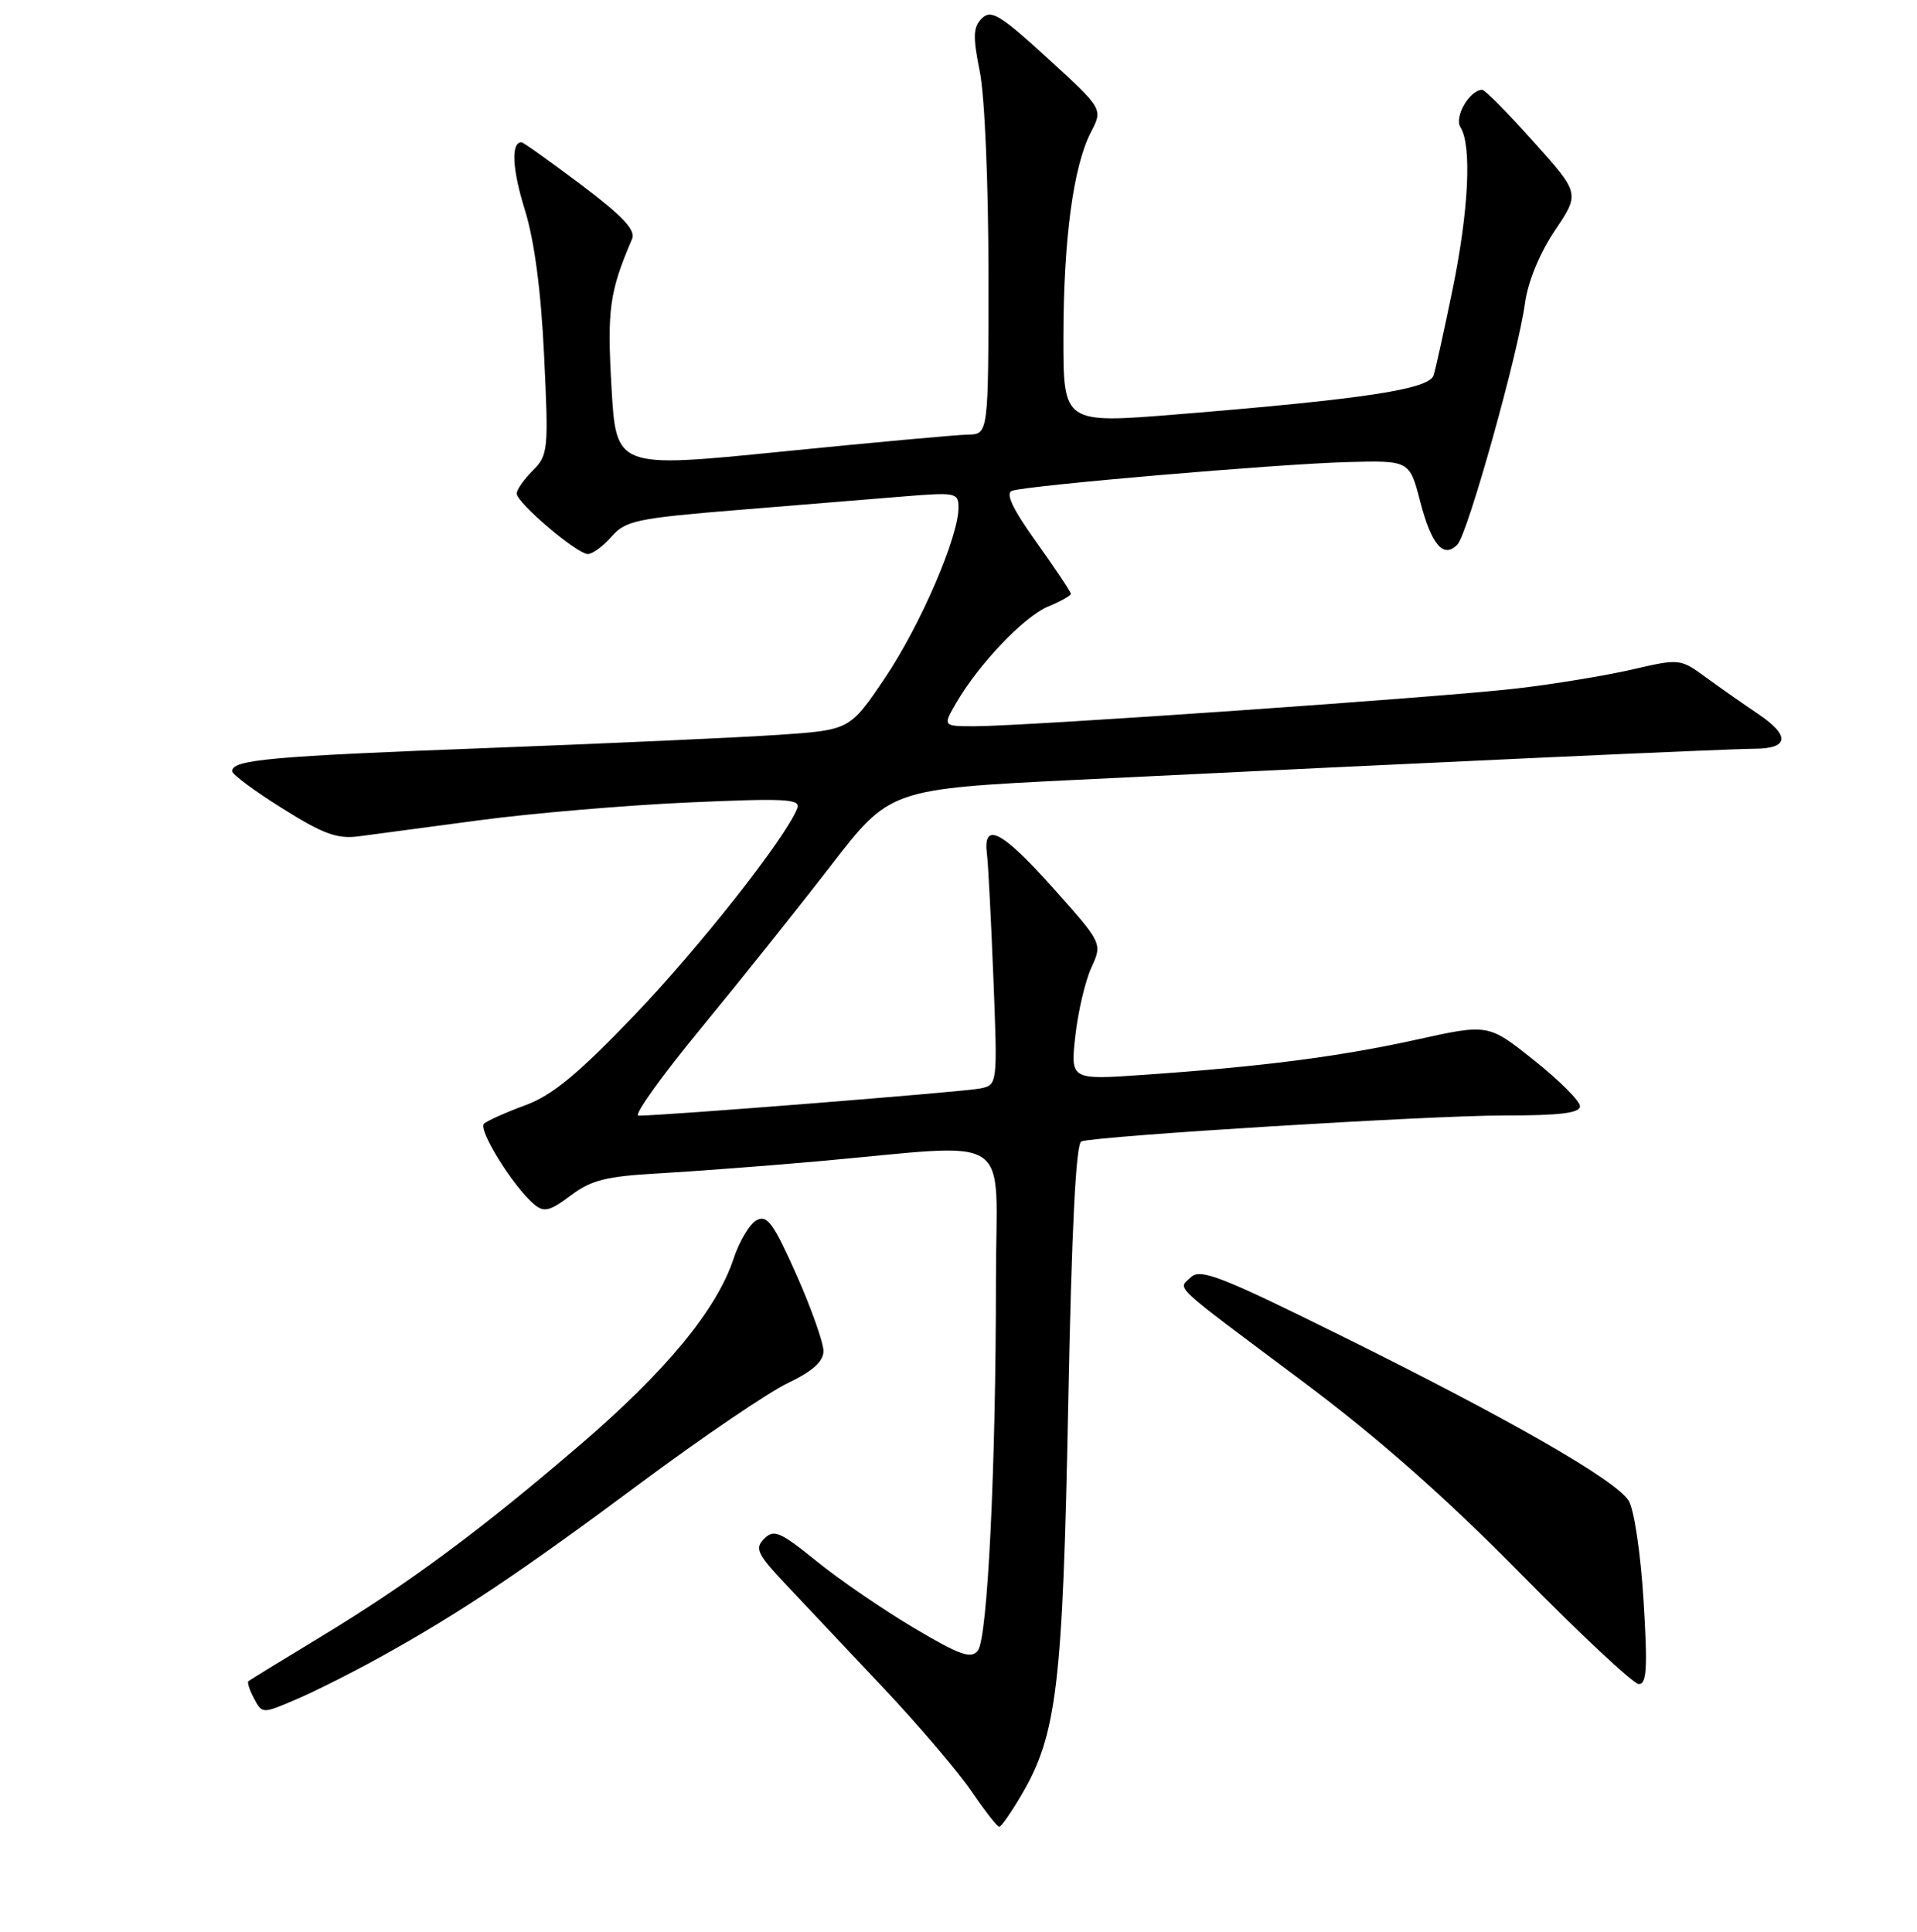 <?xml version="1.0" encoding="UTF-8" standalone="no"?>
<!DOCTYPE svg PUBLIC "-//W3C//DTD SVG 1.1//EN" "http://www.w3.org/Graphics/SVG/1.1/DTD/svg11.dtd" >
<svg xmlns="http://www.w3.org/2000/svg" xmlns:xlink="http://www.w3.org/1999/xlink" version="1.1" viewBox="0 0 256 258">
 <g >
 <path fill="currentColor"
d=" M 136.41 239.74 C 141.14 231.68 141.92 225.17 142.65 187.66 C 143.11 164.03 143.68 152.70 144.41 152.45 C 146.68 151.71 190.96 148.99 200.75 148.99 C 208.29 149.00 211.00 148.67 210.99 147.75 C 210.99 147.06 208.23 144.30 204.86 141.62 C 198.75 136.74 198.75 136.74 189.12 138.87 C 178.87 141.13 168.51 142.47 152.73 143.56 C 142.95 144.24 142.95 144.24 143.60 138.37 C 143.96 135.14 144.92 131.03 145.74 129.24 C 147.23 125.99 147.23 125.99 140.49 118.45 C 133.72 110.89 131.24 109.65 131.80 114.10 C 131.97 115.42 132.35 122.89 132.66 130.70 C 133.22 144.91 133.22 144.91 130.86 145.39 C 128.72 145.83 88.21 149.05 85.26 149.01 C 84.58 149.01 88.29 143.80 93.52 137.45 C 98.74 131.10 106.58 121.29 110.93 115.65 C 118.85 105.39 118.85 105.39 143.68 104.16 C 190.91 101.84 230.52 100.03 234.25 100.01 C 238.92 100.00 239.11 98.26 234.74 95.33 C 232.96 94.14 229.90 91.99 227.93 90.56 C 224.38 87.95 224.35 87.95 217.93 89.43 C 214.40 90.24 207.45 91.39 202.50 91.96 C 192.52 93.13 136.98 96.99 130.19 97.00 C 125.89 97.00 125.89 97.00 127.69 93.89 C 130.72 88.68 136.76 82.34 139.97 81.01 C 141.63 80.32 143.00 79.56 143.00 79.31 C 143.00 79.06 140.94 75.97 138.41 72.43 C 135.20 67.93 134.23 65.87 135.16 65.55 C 137.29 64.83 170.67 61.97 179.87 61.72 C 188.23 61.50 188.23 61.50 189.65 66.96 C 191.16 72.80 192.80 74.68 194.64 72.71 C 196.01 71.26 202.73 47.25 203.65 40.50 C 204.05 37.60 205.61 33.82 207.64 30.79 C 210.98 25.83 210.98 25.83 204.78 18.92 C 201.38 15.11 198.30 12.00 197.95 12.00 C 196.26 12.00 194.15 15.63 195.04 17.02 C 196.56 19.43 196.14 28.12 193.98 38.64 C 192.87 44.06 191.73 49.23 191.45 50.12 C 190.87 51.99 182.27 53.30 157.25 55.34 C 142.00 56.58 142.00 56.58 142.01 45.04 C 142.02 31.99 143.33 22.19 145.69 17.64 C 147.29 14.54 147.29 14.54 139.91 7.79 C 133.54 1.96 132.34 1.23 131.12 2.46 C 129.94 3.63 129.90 4.87 130.85 9.60 C 131.50 12.85 132.00 24.57 132.00 36.67 C 132.00 58.00 132.00 58.00 129.25 58.05 C 127.74 58.08 116.55 59.10 104.39 60.32 C 82.28 62.54 82.28 62.54 81.66 51.72 C 81.06 41.31 81.39 38.97 84.41 31.91 C 84.92 30.73 83.14 28.84 77.58 24.66 C 73.45 21.55 69.87 19.00 69.64 19.00 C 68.22 19.00 68.40 22.61 70.09 28.03 C 71.36 32.13 72.25 38.80 72.66 47.49 C 73.27 60.11 73.20 60.80 71.15 62.85 C 69.97 64.03 69.00 65.41 69.00 65.92 C 69.00 67.15 77.05 74.00 78.50 74.00 C 79.13 74.00 80.55 72.95 81.67 71.67 C 83.52 69.54 85.03 69.22 98.60 68.11 C 106.79 67.44 116.76 66.63 120.75 66.30 C 127.63 65.74 128.00 65.81 128.00 67.80 C 128.00 71.72 122.92 83.49 118.21 90.50 C 113.50 97.50 113.50 97.50 104.00 98.15 C 98.78 98.50 81.28 99.30 65.13 99.91 C 36.12 101.01 31.00 101.47 31.00 103.00 C 31.00 103.43 34.01 105.67 37.70 107.97 C 43.17 111.41 45.04 112.09 47.95 111.70 C 49.90 111.44 57.12 110.48 64.00 109.56 C 70.88 108.64 83.37 107.57 91.76 107.19 C 104.89 106.60 106.95 106.70 106.47 107.95 C 104.97 111.85 93.45 126.48 84.68 135.64 C 77.16 143.48 73.75 146.30 70.18 147.61 C 67.60 148.56 65.11 149.67 64.64 150.08 C 63.76 150.83 68.58 158.58 71.37 160.89 C 72.65 161.96 73.46 161.75 76.21 159.68 C 78.94 157.62 80.94 157.11 88.00 156.72 C 92.67 156.45 102.12 155.74 109.00 155.13 C 135.99 152.74 133.00 150.77 133.00 170.94 C 133.00 195.86 131.89 218.79 130.59 220.45 C 129.69 221.61 128.23 221.10 122.07 217.45 C 117.99 215.03 112.14 211.03 109.08 208.55 C 104.18 204.58 103.35 204.22 102.05 205.52 C 100.75 206.82 101.10 207.56 105.06 211.75 C 107.52 214.36 113.36 220.55 118.02 225.50 C 122.68 230.45 127.95 236.64 129.73 239.25 C 131.51 241.86 133.17 244.00 133.44 244.00 C 133.70 244.00 135.04 242.08 136.41 239.74 Z  M 50.85 221.29 C 61.44 215.42 69.45 210.06 85.50 198.12 C 93.75 191.99 102.62 185.96 105.21 184.73 C 108.45 183.19 109.93 181.88 109.97 180.50 C 109.99 179.40 108.37 174.81 106.37 170.29 C 103.30 163.40 102.45 162.22 101.04 162.98 C 100.12 163.47 98.73 165.79 97.96 168.13 C 95.72 174.91 88.95 183.13 77.49 192.96 C 64.07 204.48 54.56 211.52 42.78 218.65 C 37.68 221.74 33.35 224.40 33.17 224.55 C 32.99 224.70 33.33 225.75 33.93 226.87 C 35.03 228.92 35.03 228.92 39.62 226.95 C 42.14 225.87 47.20 223.32 50.85 221.29 Z  M 219.48 213.75 C 219.09 207.45 218.22 201.59 217.49 200.43 C 215.75 197.67 201.58 189.54 179.00 178.36 C 163.07 170.47 160.30 169.39 159.04 170.59 C 157.29 172.27 156.04 171.10 174.00 184.54 C 183.96 191.99 193.04 200.00 203.00 210.12 C 210.97 218.22 218.10 224.88 218.83 224.93 C 219.91 224.99 220.04 222.82 219.48 213.75 Z "/>
</g>
</svg>